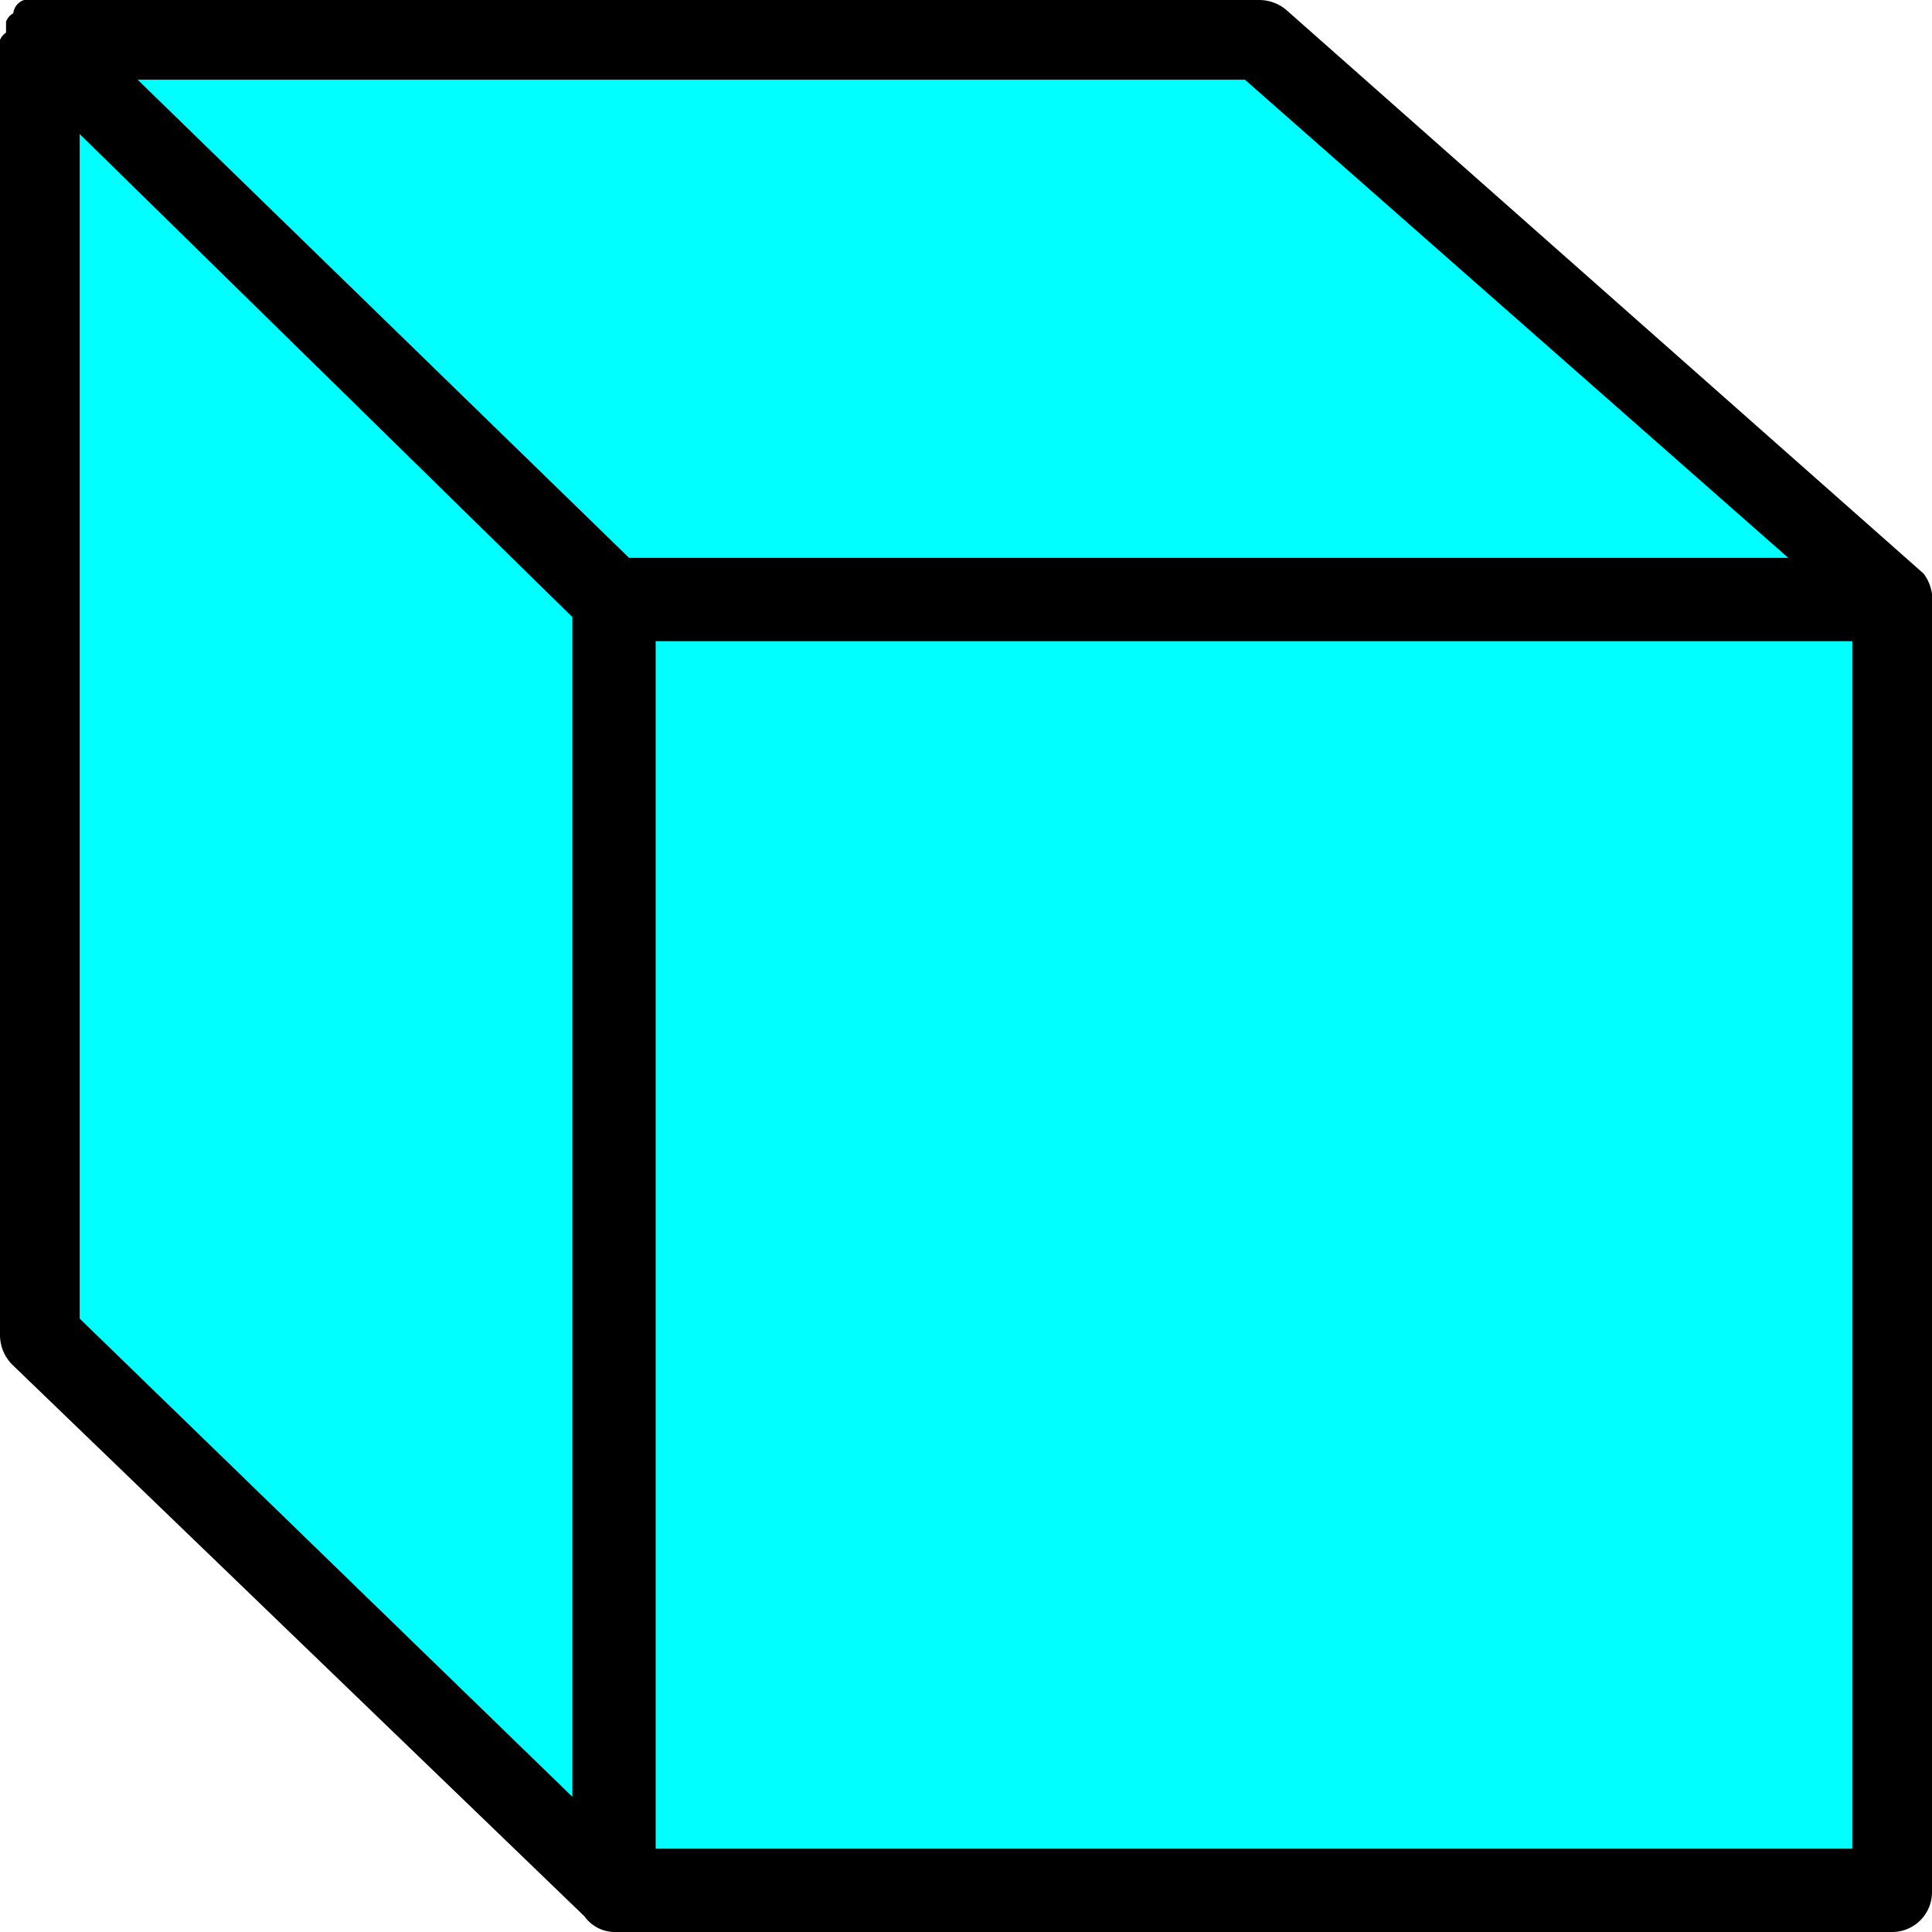 <svg xmlns="http://www.w3.org/2000/svg" width="16" height="16" viewBox="0 0 16 16"><rect x="5.07" y="4.95" width="10.6" height="10.69" fill="cyan"/><polygon points="15.67 4.95 10.43 0.33 0.33 0.33 5.07 4.95 15.67 4.95" fill="cyan"/><polygon points="5.1 4.98 5.1 15.67 0.33 11.06 0.33 0.33 5.1 4.98" fill="cyan"/><path d="M16,4.92a.36.36,0,0,0-.07-.17l0,0h0L10.65.08A.35.35,0,0,0,10.43,0H.33L.27,0H.2s0,0,0,0A.13.13,0,0,0,.11.11.13.13,0,0,0,.05.18l0,0V.27A.14.14,0,0,0,0,.33V11.06a.35.35,0,0,0,.1.24l4.74,4.57h0l0,0A.31.31,0,0,0,5.1,16a.28.28,0,0,0,.13,0H15.67a.33.33,0,0,0,.33-.33V4.92Zm-1.19-.3H5.21L1.14.66h9.17ZM.66,1.11l4.08,4v9.77L.66,10.92Zm14.68,14.2H5.43v-10h9.91Z"/></svg>
